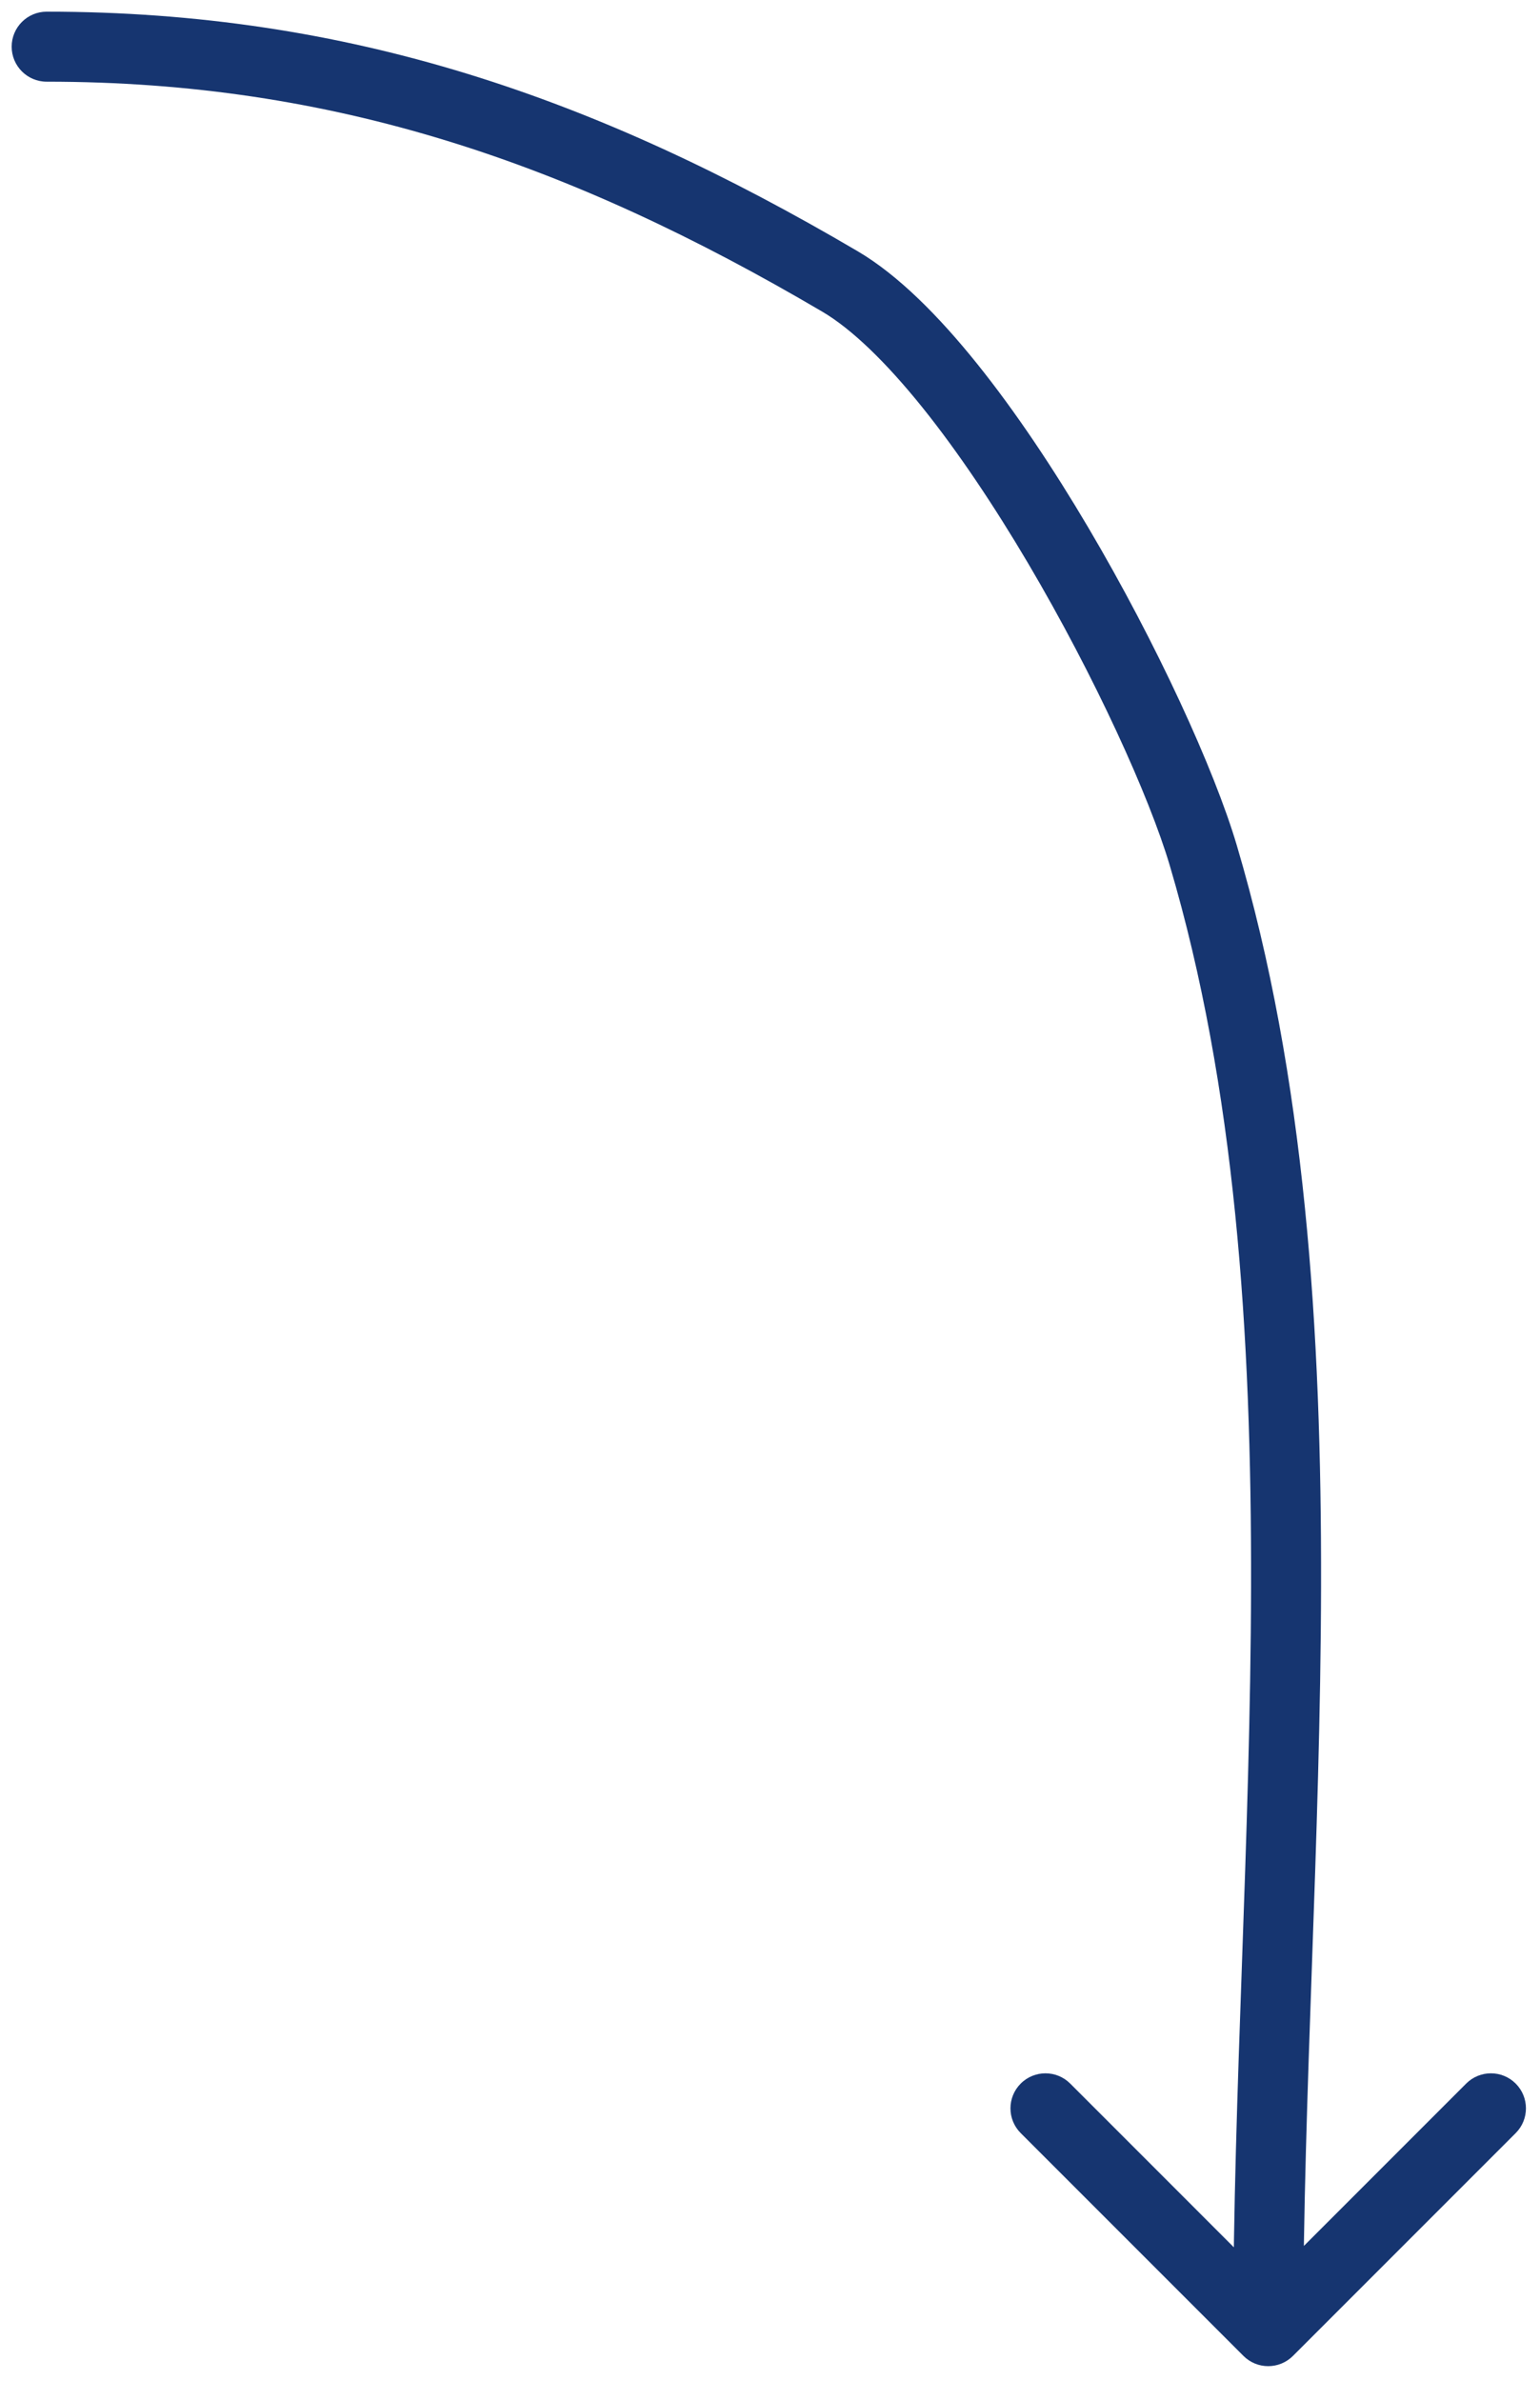 <svg width="66" height="102" viewBox="0 0 66 102" fill="none" xmlns="http://www.w3.org/2000/svg">
<path d="M2 0.5C1.172 0.5 0.5 1.172 0.5 2C0.5 2.828 1.172 3.5 2 3.5V0.5ZM36 12.059L35.239 13.352L36 12.059ZM51.569 36.648L53.007 36.222L51.569 36.648ZM53.291 100.935C53.876 101.52 54.826 101.52 55.412 100.935L64.958 91.389C65.544 90.803 65.544 89.853 64.958 89.267C64.372 88.681 63.422 88.681 62.836 89.267L54.351 97.753L45.866 89.267C45.28 88.681 44.33 88.681 43.745 89.267C43.159 89.853 43.159 90.803 43.745 91.389L53.291 100.935ZM2 3.5C14.296 3.5 24.402 6.978 35.239 13.352L36.761 10.766C25.585 4.193 14.957 0.5 2 0.5V3.5ZM35.239 13.352C36.503 14.096 37.975 15.52 39.534 17.459C41.073 19.375 42.62 21.695 44.054 24.121C46.933 28.996 49.263 34.145 50.131 37.074L53.007 36.222C52.045 32.973 49.587 27.59 46.637 22.596C45.155 20.088 43.528 17.64 41.872 15.58C40.236 13.544 38.493 11.785 36.761 10.766L35.239 13.352ZM50.131 37.074C52.944 46.569 53.64 57.145 53.617 67.949C53.605 73.346 53.415 78.772 53.226 84.136C53.038 89.49 52.851 94.784 52.851 99.874H55.851C55.851 94.847 56.036 89.606 56.224 84.241C56.413 78.886 56.605 73.41 56.617 67.955C56.64 57.057 55.945 46.136 53.007 36.222L50.131 37.074Z" fill="#163570"/>
</svg>
